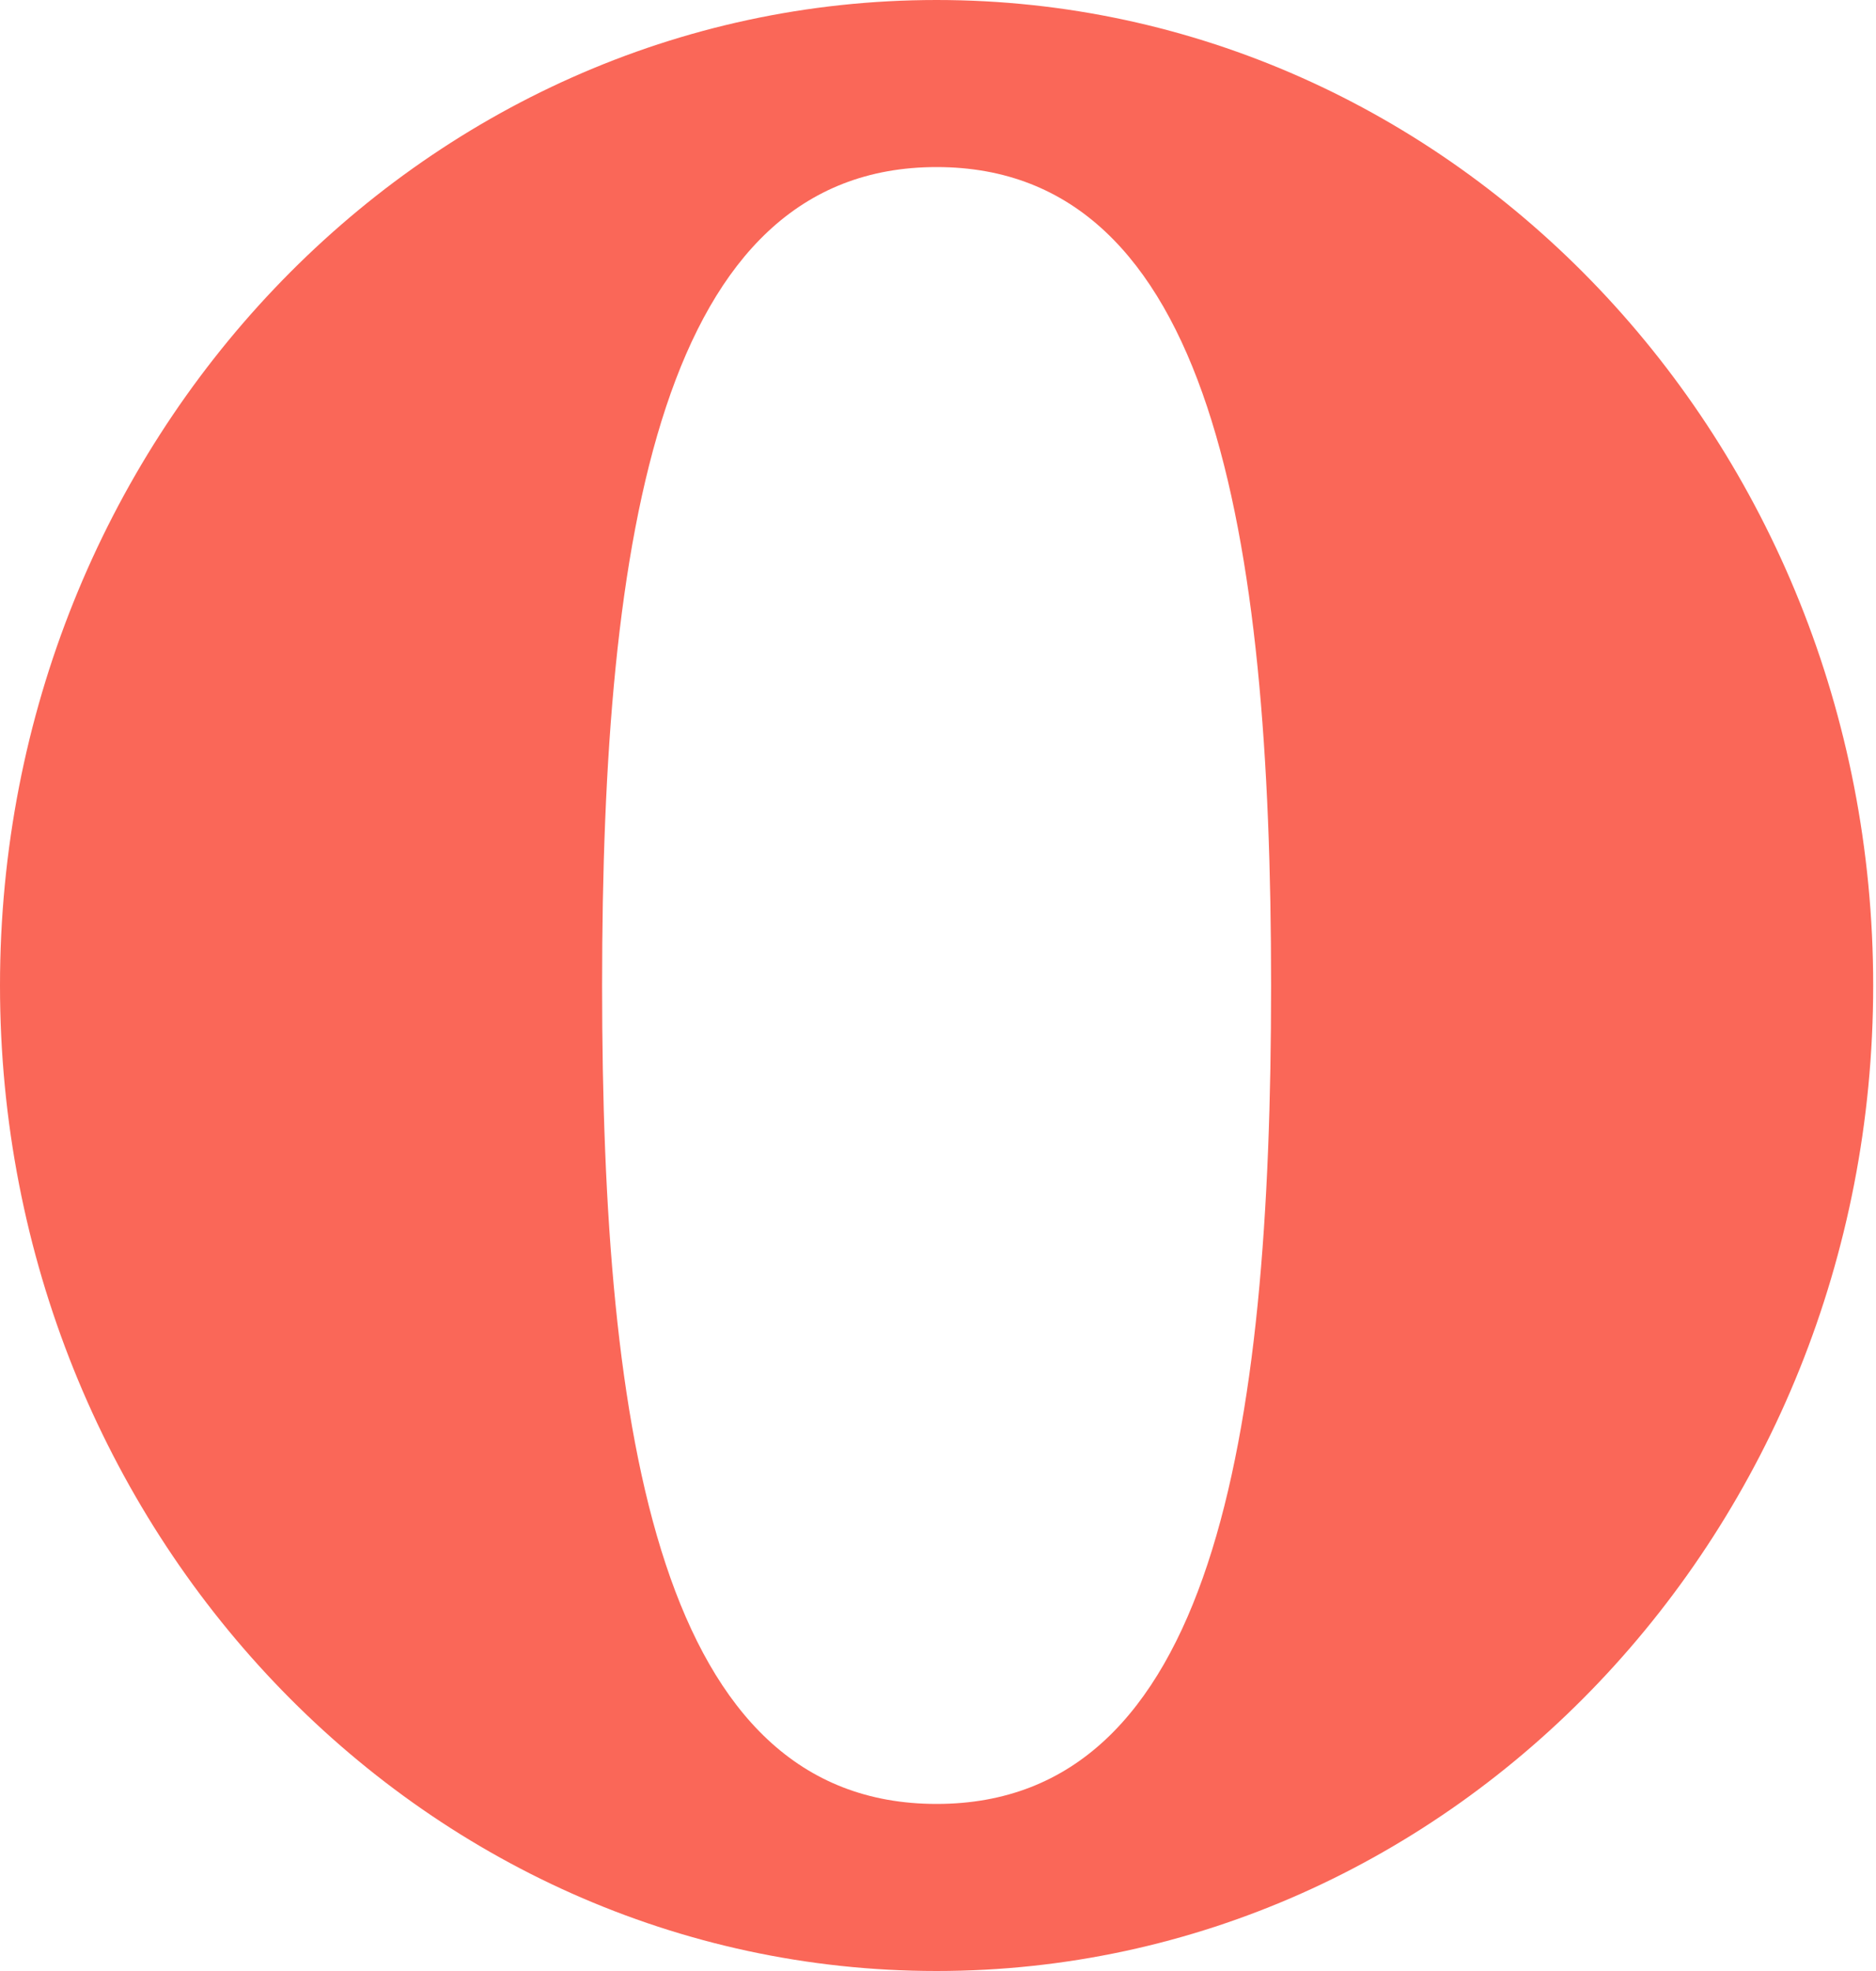 <?xml version="1.0" encoding="UTF-8"?>
<svg width="20px" height="21px" viewBox="0 0 20 21" version="1.1" xmlns="http://www.w3.org/2000/svg" xmlns:xlink="http://www.w3.org/1999/xlink">
    <!-- Generator: sketchtool 45.1 (43504) - http://www.bohemiancoding.com/sketch -->
    <title>E5BAC5F0-8CFC-4E93-93B0-4E700412E02C</title>
    <desc>Created with sketchtool.</desc>
    <defs></defs>
    <g id="Icons" stroke="none" stroke-width="1" fill="none" fill-rule="evenodd">
        <g transform="translate(-522, -172)" id="Opera-Coloured" fill="#FA6758">
            <g transform="translate(522, 172)">
                <path d="M9.985,21 C4.47,21 0,16.299 0,10.5 C0,4.701 4.47,0 9.985,0 C15.5,0 19.97,4.701 19.97,10.5 C19.97,16.299 15.5,21 9.985,21 Z M9.985,19.22 C12.932,19.22 13.551,15.316 13.551,10.5 C13.551,5.684 12.921,1.78 9.985,1.78 C7.049,1.78 6.419,5.684 6.419,10.5 C6.419,15.316 7.039,19.22 9.985,19.22 Z" id="Oval-1"></path>
            </g>
        </g>
    </g>
</svg>